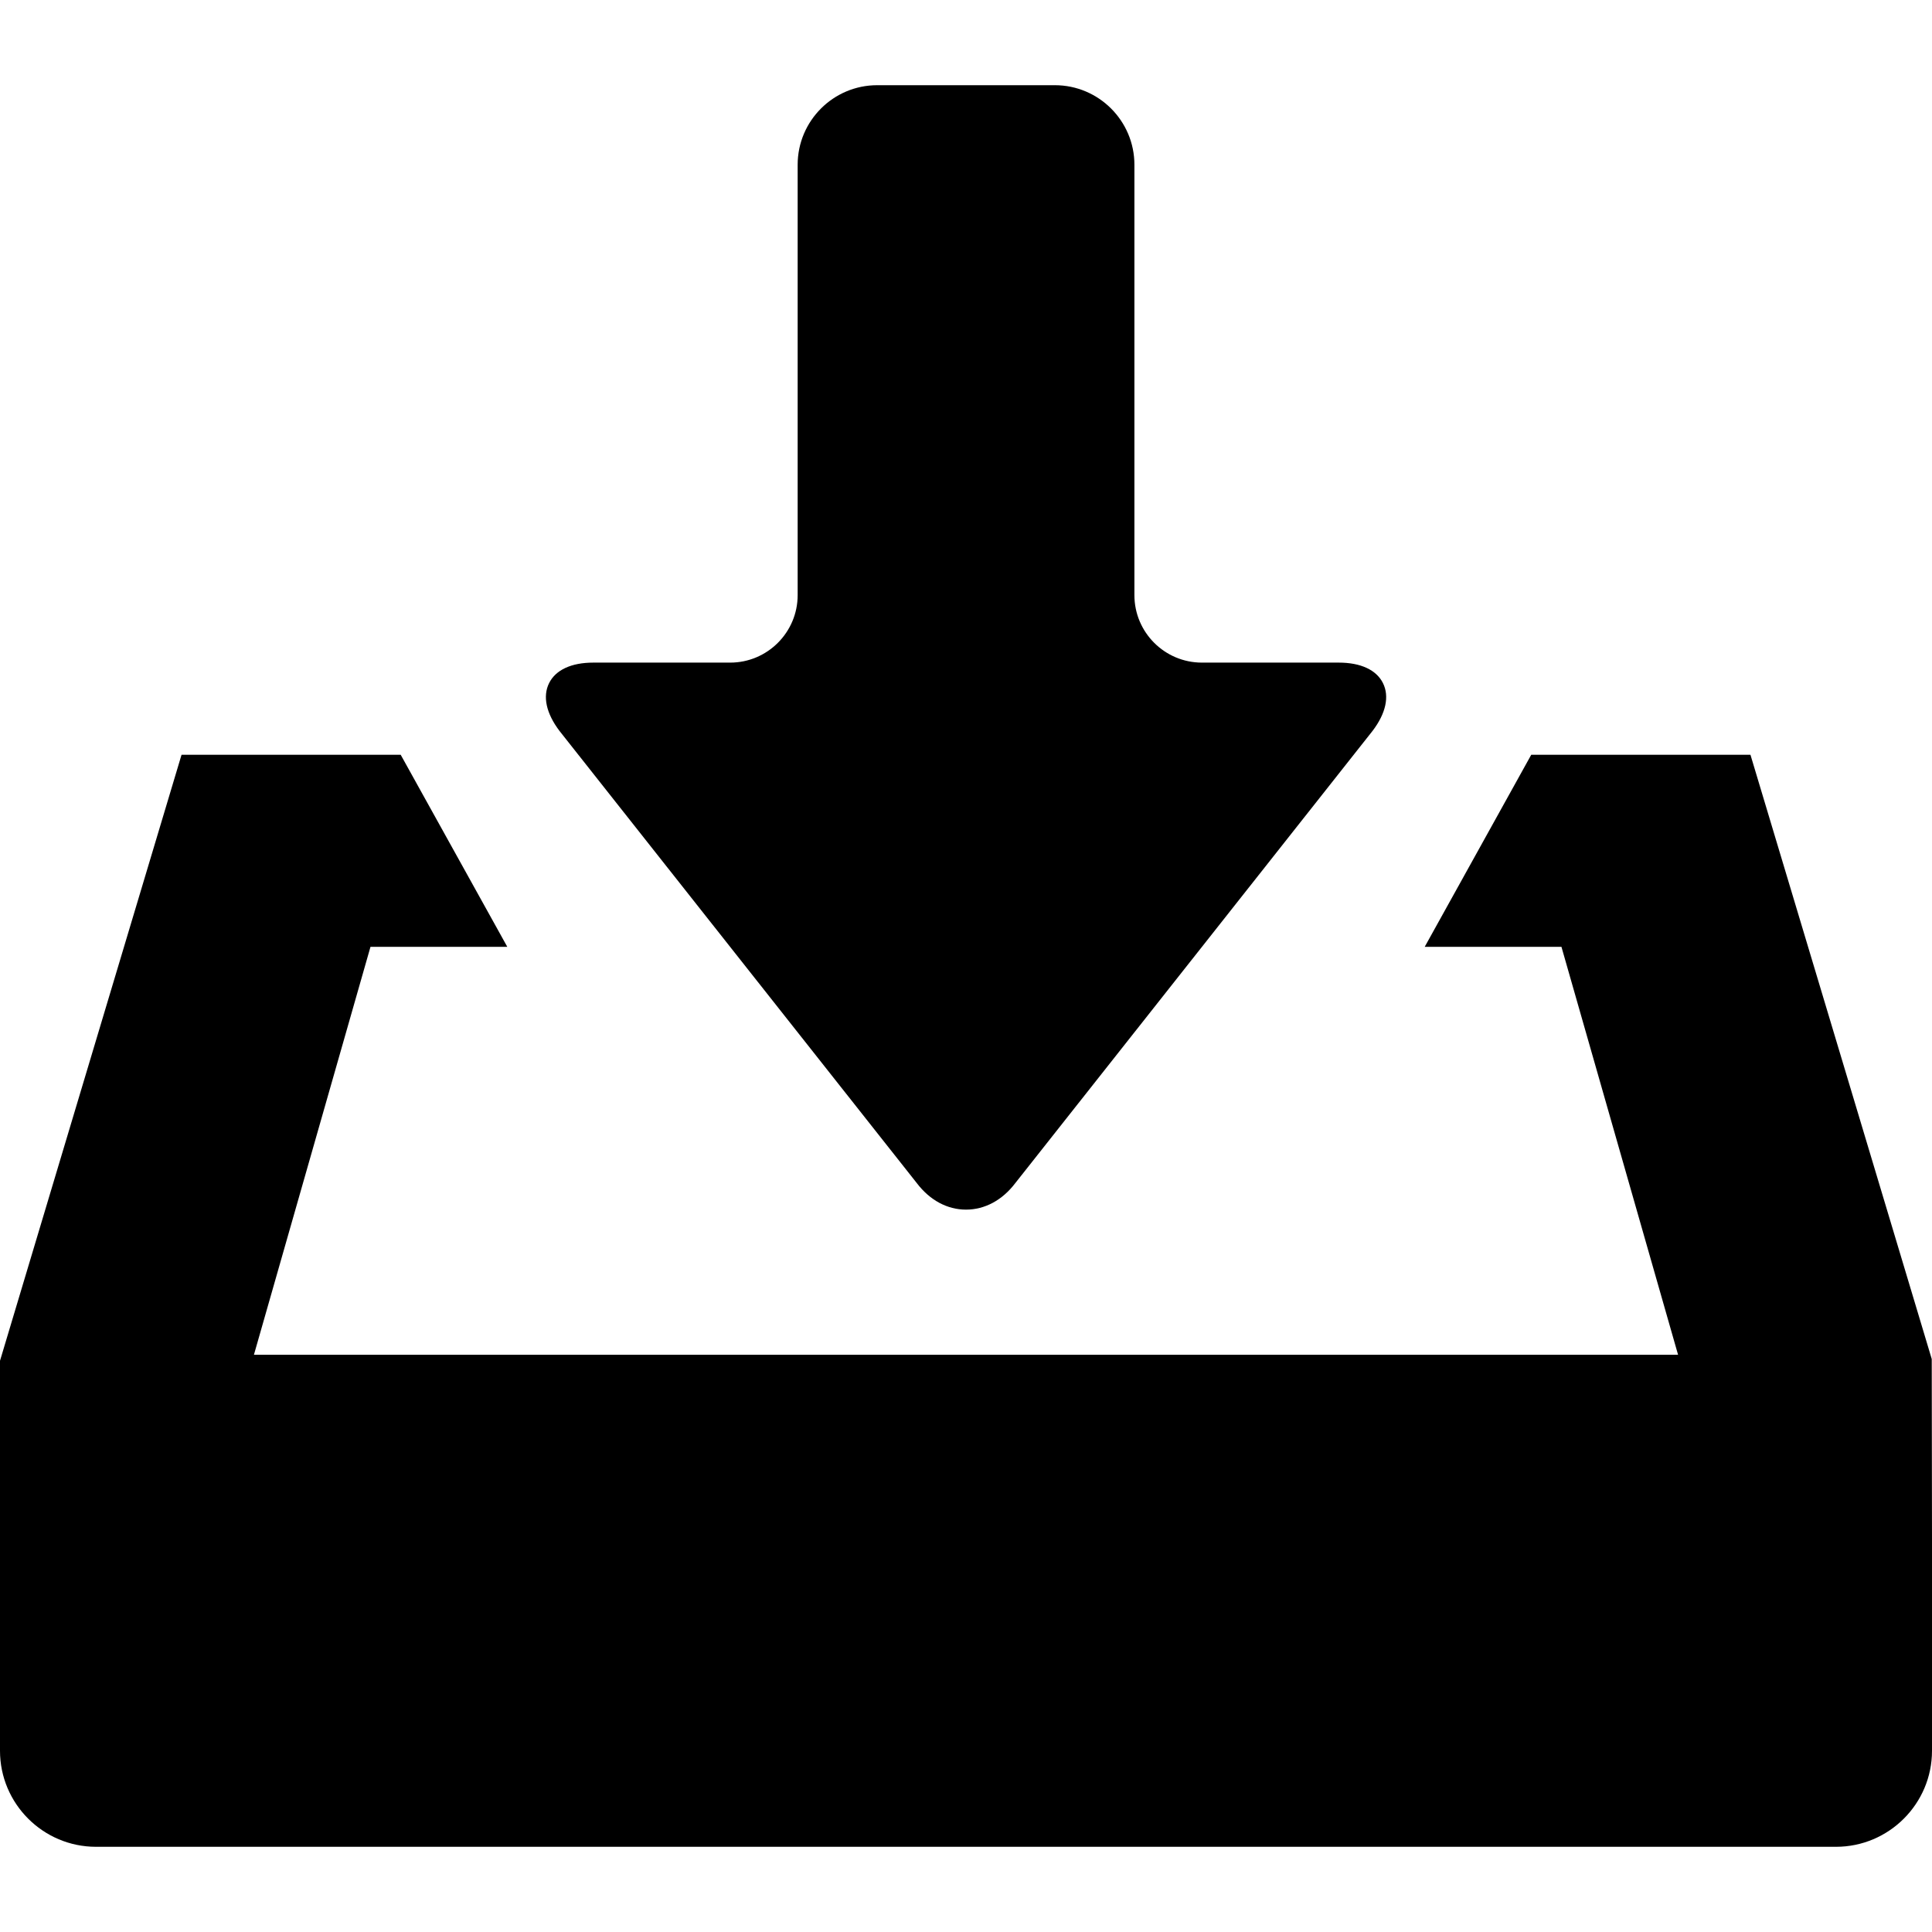 <svg width="30" height="30" viewBox="0 0 30 30" fill="none" xmlns="http://www.w3.org/2000/svg">
<path d="M14.236 18.371C14.438 18.637 14.709 18.783 15 18.783C15.292 18.783 15.563 18.637 15.764 18.373L21.314 11.348C21.52 11.077 21.577 10.814 21.475 10.608C21.373 10.402 21.129 10.289 20.788 10.289H18.663C18.085 10.289 17.615 9.819 17.615 9.241V2.558C17.615 1.877 17.061 1.323 16.38 1.323H13.621C12.94 1.323 12.386 1.877 12.386 2.558V9.241C12.386 9.819 11.916 10.289 11.338 10.289H9.213C8.872 10.289 8.628 10.402 8.526 10.608C8.424 10.814 8.481 11.077 8.688 11.35L14.236 18.371Z" fill="currentColor"/>
<path d="M29.996 21.103L27.181 11.72H23.777L22.123 14.702H24.246L26.057 21.037H3.943L5.753 14.702H7.877L6.222 11.72H2.819L0 21.13V27.186C0 28.008 0.669 28.677 1.491 28.677H28.509C29.331 28.677 30 28.008 30 27.186V23.925L29.996 21.103Z" fill="currentColor"/>
</svg>
